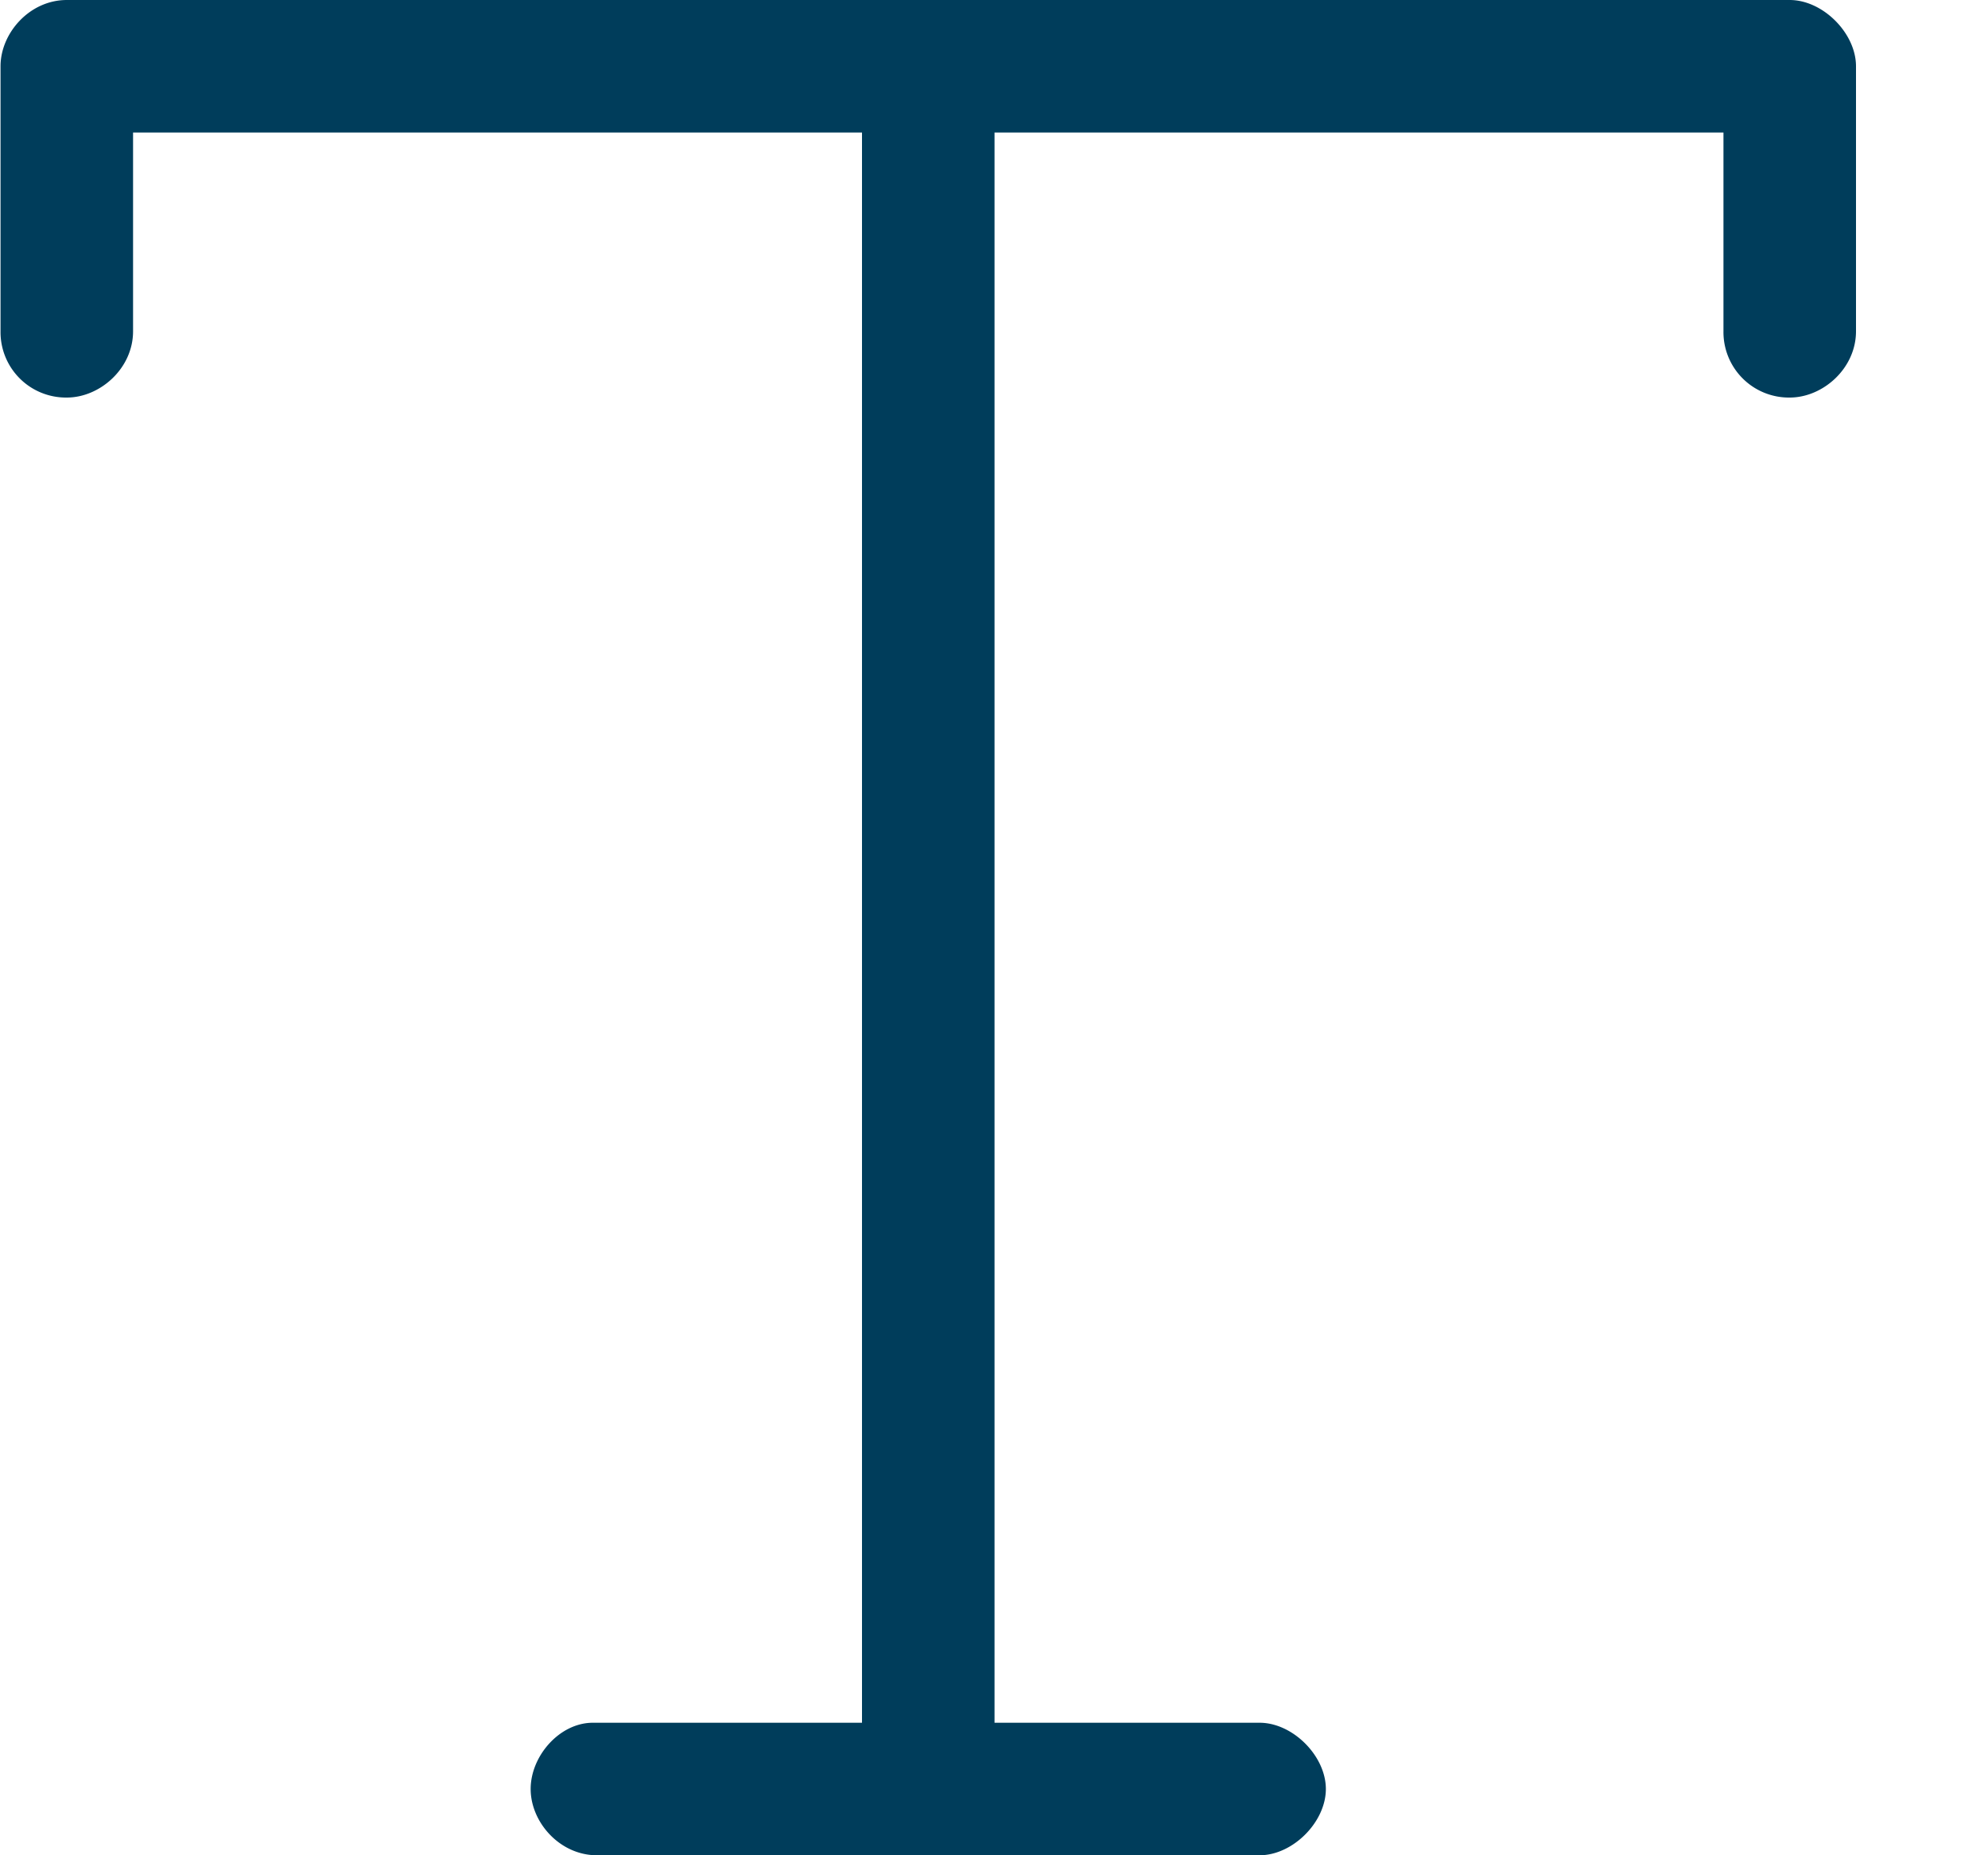<svg width="15" height="14" viewBox="0 0 15 14" fill="none" xmlns="http://www.w3.org/2000/svg">
    <path d="M14.004.5v2c0 .281-.25.5-.5.5a.494.494 0 0 1-.5-.5V1h-5.5v12h2c.25 0 .5.25.5.5s-.25.5-.5.5h-5c-.281 0-.5-.25-.5-.5s.219-.5.469-.5h2.031V1h-5.5v1.5c0 .281-.25.5-.5.5a.494.494 0 0 1-.5-.5v-2c0-.25.219-.5.5-.5h13c.25 0 .5.25.5.5z" fill="#003D5B"/>
</svg>

